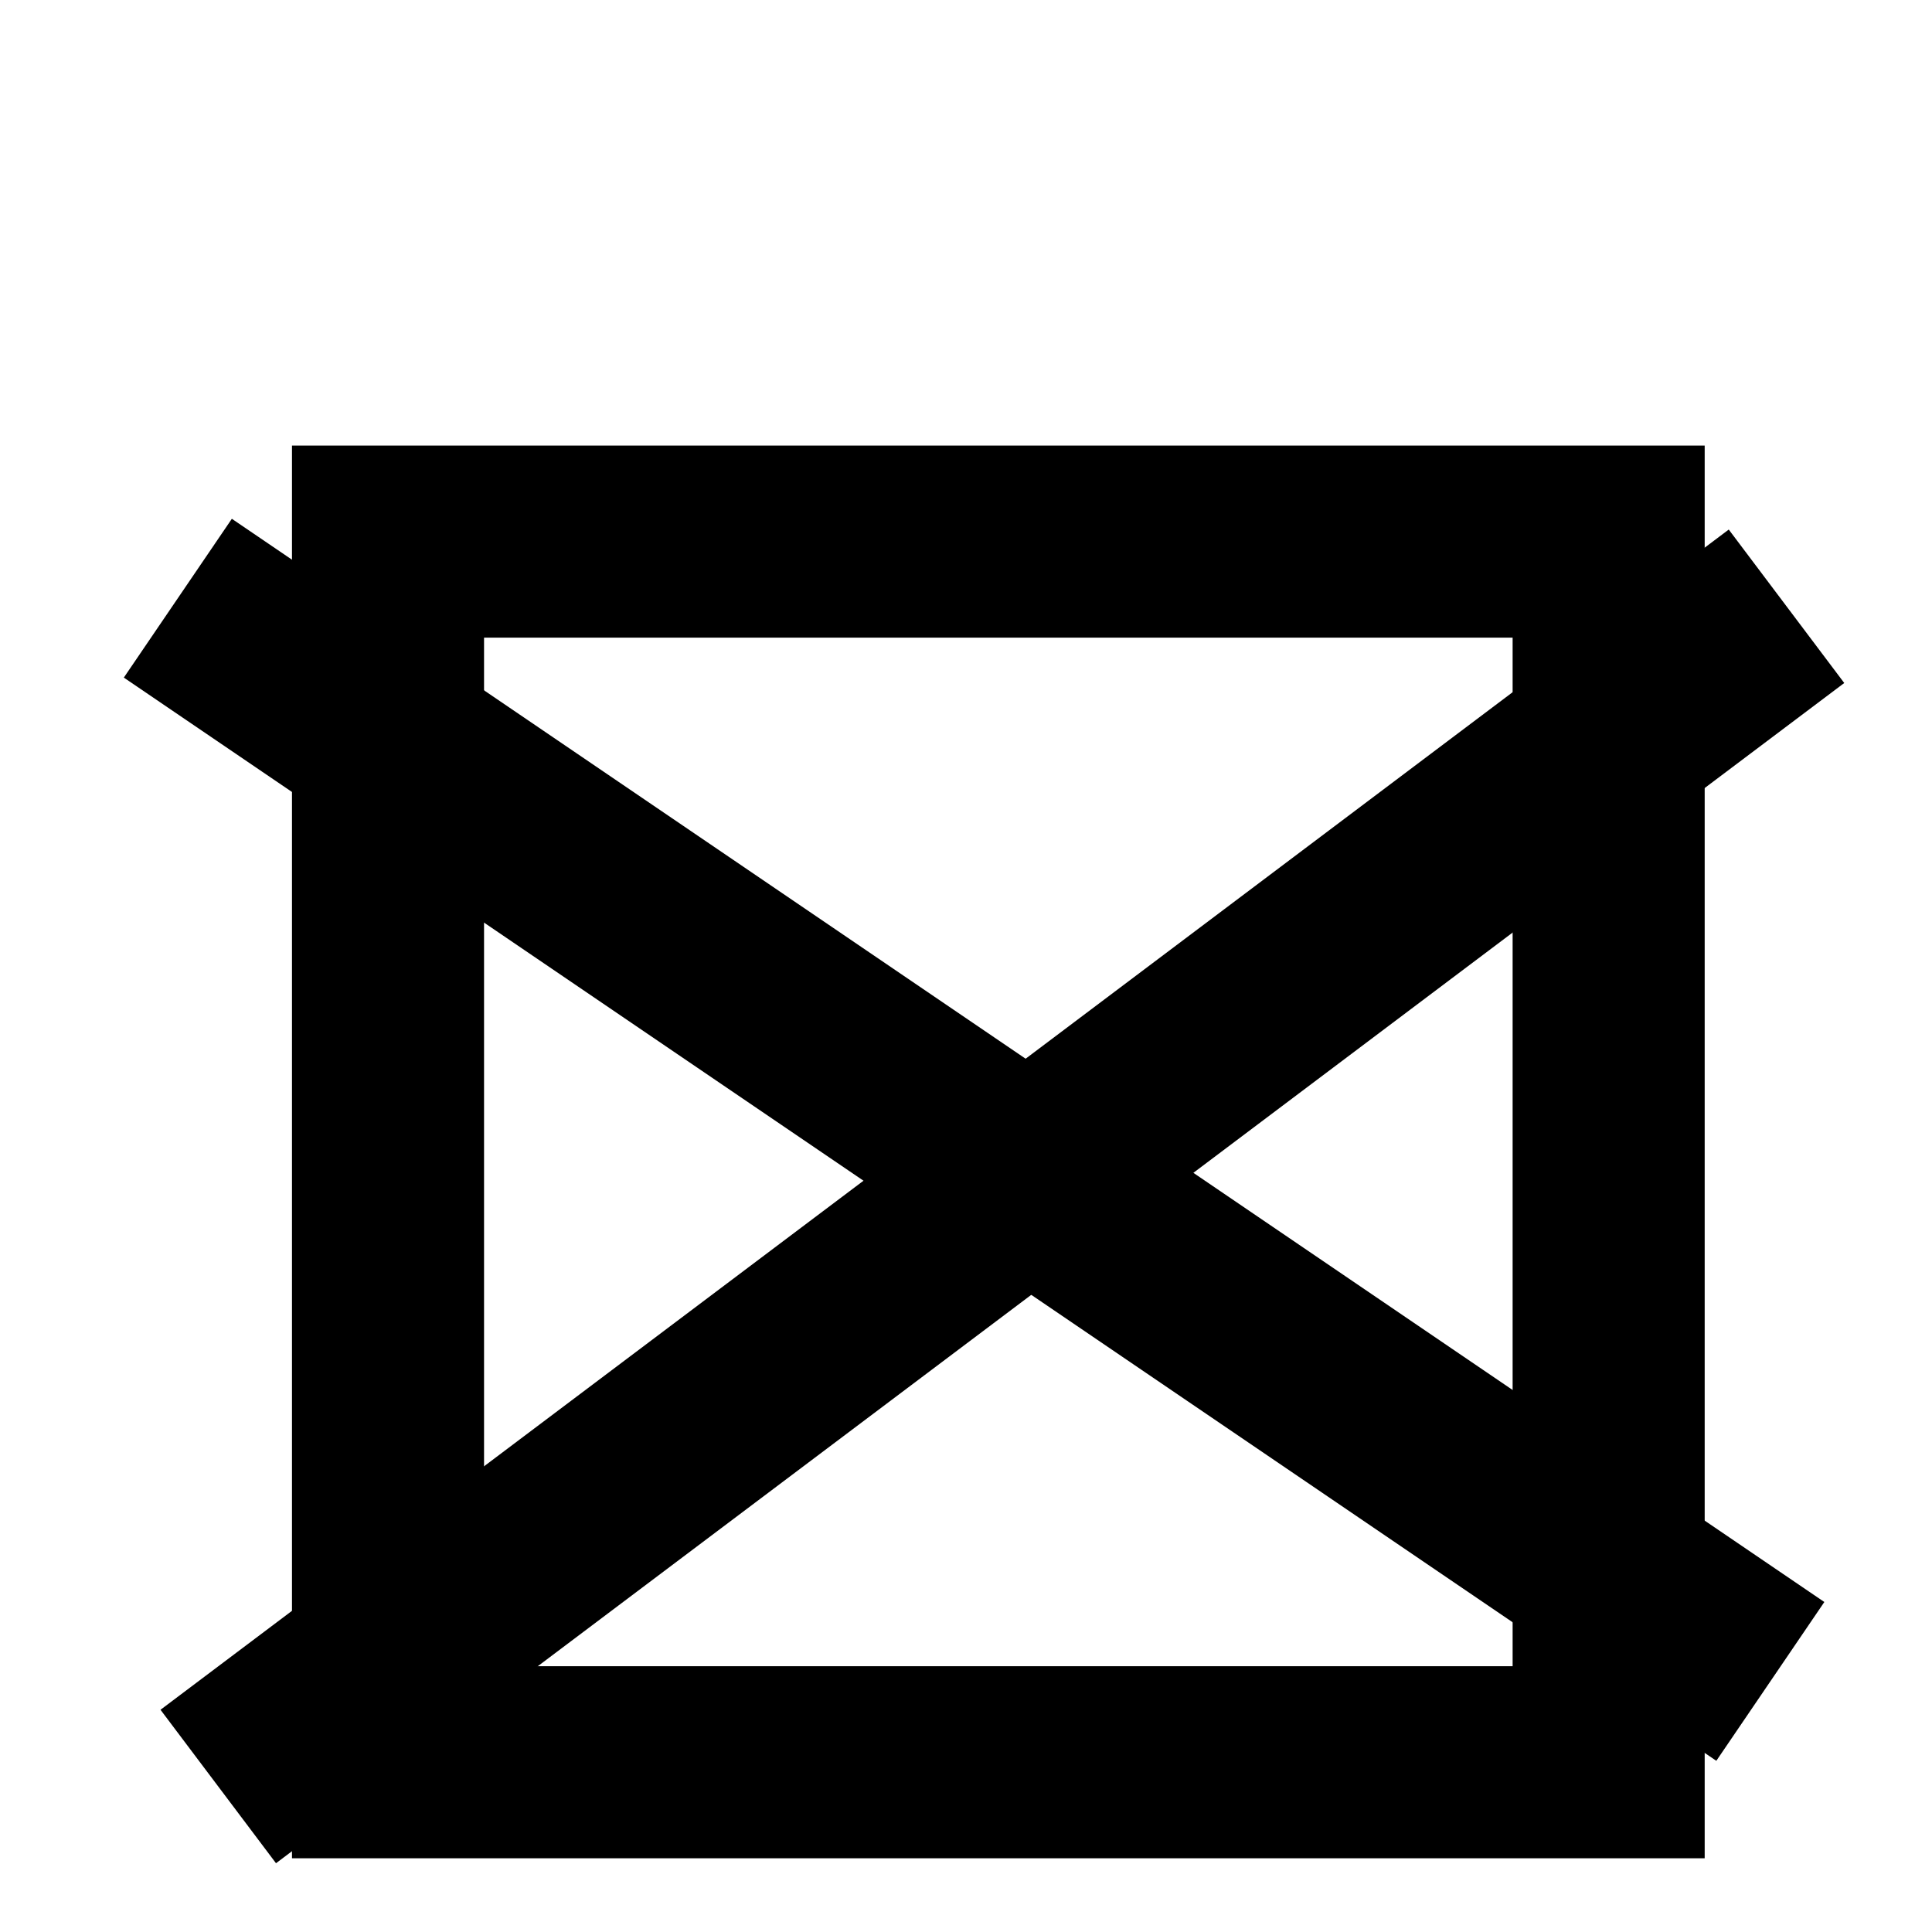<?xml version="1.0" encoding="UTF-8" standalone="no"?>
<!-- Created with Inkscape (http://www.inkscape.org/) -->

<svg
   xmlns:dc="http://purl.org/dc/elements/1.1/"
   xmlns:cc="http://creativecommons.org/ns#"
   xmlns:rdf="http://www.w3.org/1999/02/22-rdf-syntax-ns#"
   xmlns:svg="http://www.w3.org/2000/svg"
   xmlns="http://www.w3.org/2000/svg"
   xmlns:sodipodi="http://sodipodi.sourceforge.net/DTD/sodipodi-0.dtd"
   xmlns:inkscape="http://www.inkscape.org/namespaces/inkscape"
   width="241.426"
   height="241.426"
   id="svg2"
   version="1.1"
   inkscape:version="0.48.3.1 r9886"
   sodipodi:docname="incorrect.svg"
   inkscape:export-filename="../data/incorrect.png"
   inkscape:export-xdpi="7.4556866"
   inkscape:export-ydpi="7.4556866">
  <defs
     id="defs4">
    <inkscape:perspective
       sodipodi:type="inkscape:persp3d"
       inkscape:vp_x="0 : 526.18109 : 1"
       inkscape:vp_y="0 : 1000 : 0"
       inkscape:vp_z="744.09448 : 526.18109 : 1"
       inkscape:persp3d-origin="372.04724 : 350.78739 : 1"
       id="perspective10" />
  </defs>
  <sodipodi:namedview
     id="base"
     pagecolor="#ffffff"
     bordercolor="#666666"
     borderopacity="1.0"
     inkscape:pageopacity="0.0"
     inkscape:pageshadow="2"
     inkscape:zoom="0.7"
     inkscape:cx="-164.54656"
     inkscape:cy="153.12004"
     inkscape:document-units="px"
     inkscape:current-layer="layer1"
     showgrid="false"
     inkscape:window-width="1366"
     inkscape:window-height="707"
     inkscape:window-x="-4"
     inkscape:window-y="-3"
     inkscape:window-maximized="1" />
  <g
     inkscape:label="Capa 1"
     inkscape:groupmode="layer"
     id="layer1"
     transform="translate(-182.838,-85.646)">
    <rect
       style="fill:none;stroke:#000000;stroke-width:24;stroke-miterlimit:4;stroke-opacity:1;stroke-dasharray:none"
       id="rect2817"
       width="152.533"
       height="152.533"
       x="231.325"
       y="153.326" />
    <path
       style="fill:none;stroke:#000000;stroke-width:24;stroke-linecap:butt;stroke-linejoin:miter;stroke-opacity:1;stroke-miterlimit:4;stroke-dasharray:none"
       d="M 22.223,74.751 221.223,210.112"
       id="path3620"
       transform="translate(182.838,85.646)" />
    <path
       style="fill:none;stroke:#000000;stroke-width:24;stroke-linecap:butt;stroke-linejoin:miter;stroke-opacity:1;stroke-miterlimit:4;stroke-dasharray:none"
       d="M 27.274,223.244 223.244,75.761"
       id="path3622"
       transform="translate(182.838,85.646)" />
  </g>
</svg>
